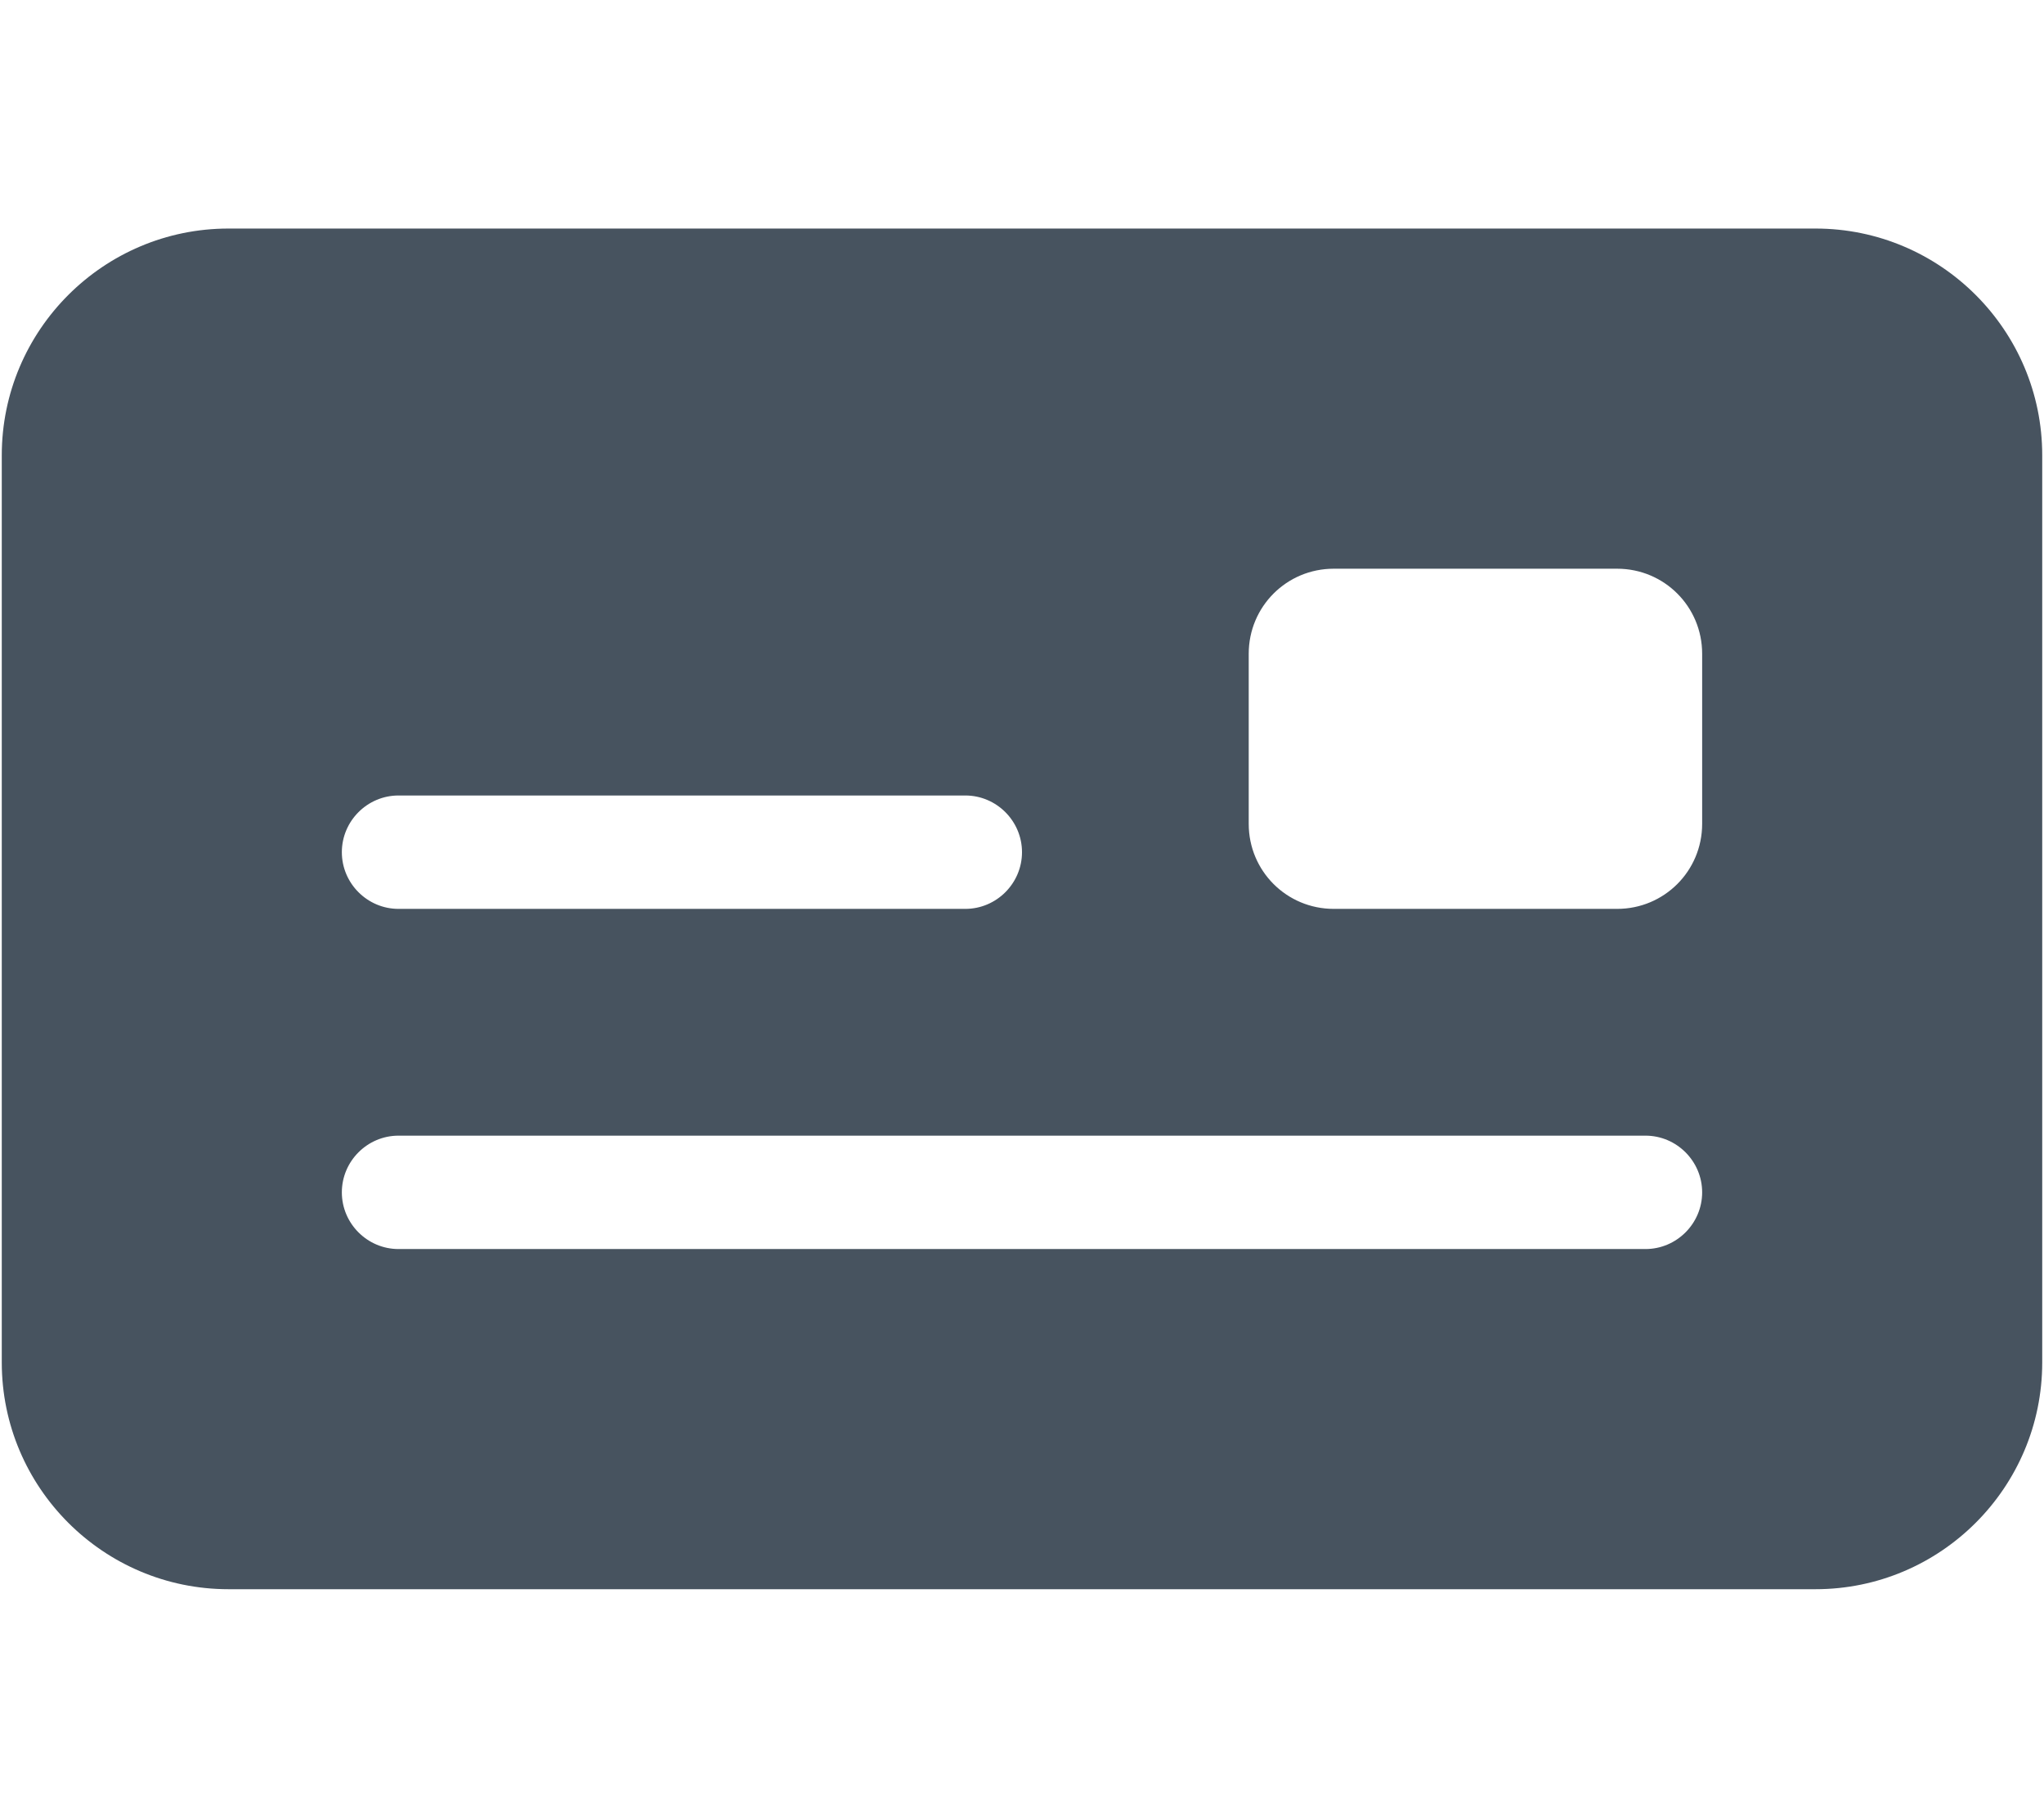 <svg width="577" height="513" viewBox="0 0 577 513" fill="none" xmlns="http://www.w3.org/2000/svg">
<g clip-path="url(#clip0_104_2010)">
<path d="M64.5 64.5C29.2 64.5 0.5 93.2 0.5 128.5V384.5C0.5 419.8 29.2 448.5 64.5 448.5H512.5C547.8 448.5 576.5 419.8 576.5 384.5V128.5C576.5 93.2 547.8 64.5 512.5 64.5H64.5ZM112.5 224.5H272.5C281.3 224.5 288.5 231.7 288.5 240.5C288.5 249.3 281.3 256.5 272.5 256.5H112.5C103.7 256.5 96.5 249.3 96.5 240.5C96.5 231.7 103.7 224.5 112.5 224.5ZM96.5 336.5C96.5 327.7 103.7 320.5 112.5 320.5H464.5C473.3 320.5 480.5 327.7 480.5 336.5C480.5 345.3 473.3 352.5 464.5 352.5H112.5C103.7 352.5 96.5 345.3 96.5 336.5ZM376.5 160.5H456.5C469.8 160.5 480.5 171.2 480.5 184.5V232.5C480.5 245.8 469.8 256.5 456.5 256.5H376.5C363.2 256.5 352.5 245.8 352.5 232.5V184.5C352.5 171.2 363.2 160.5 376.5 160.5Z" fill="#47535F"/>
</g>
<defs>
<clipPath id="clip0_104_2010">
<rect width="576" height="512" fill="white" transform="translate(0.5 0.5)"/>
</clipPath>
</defs>
</svg>
